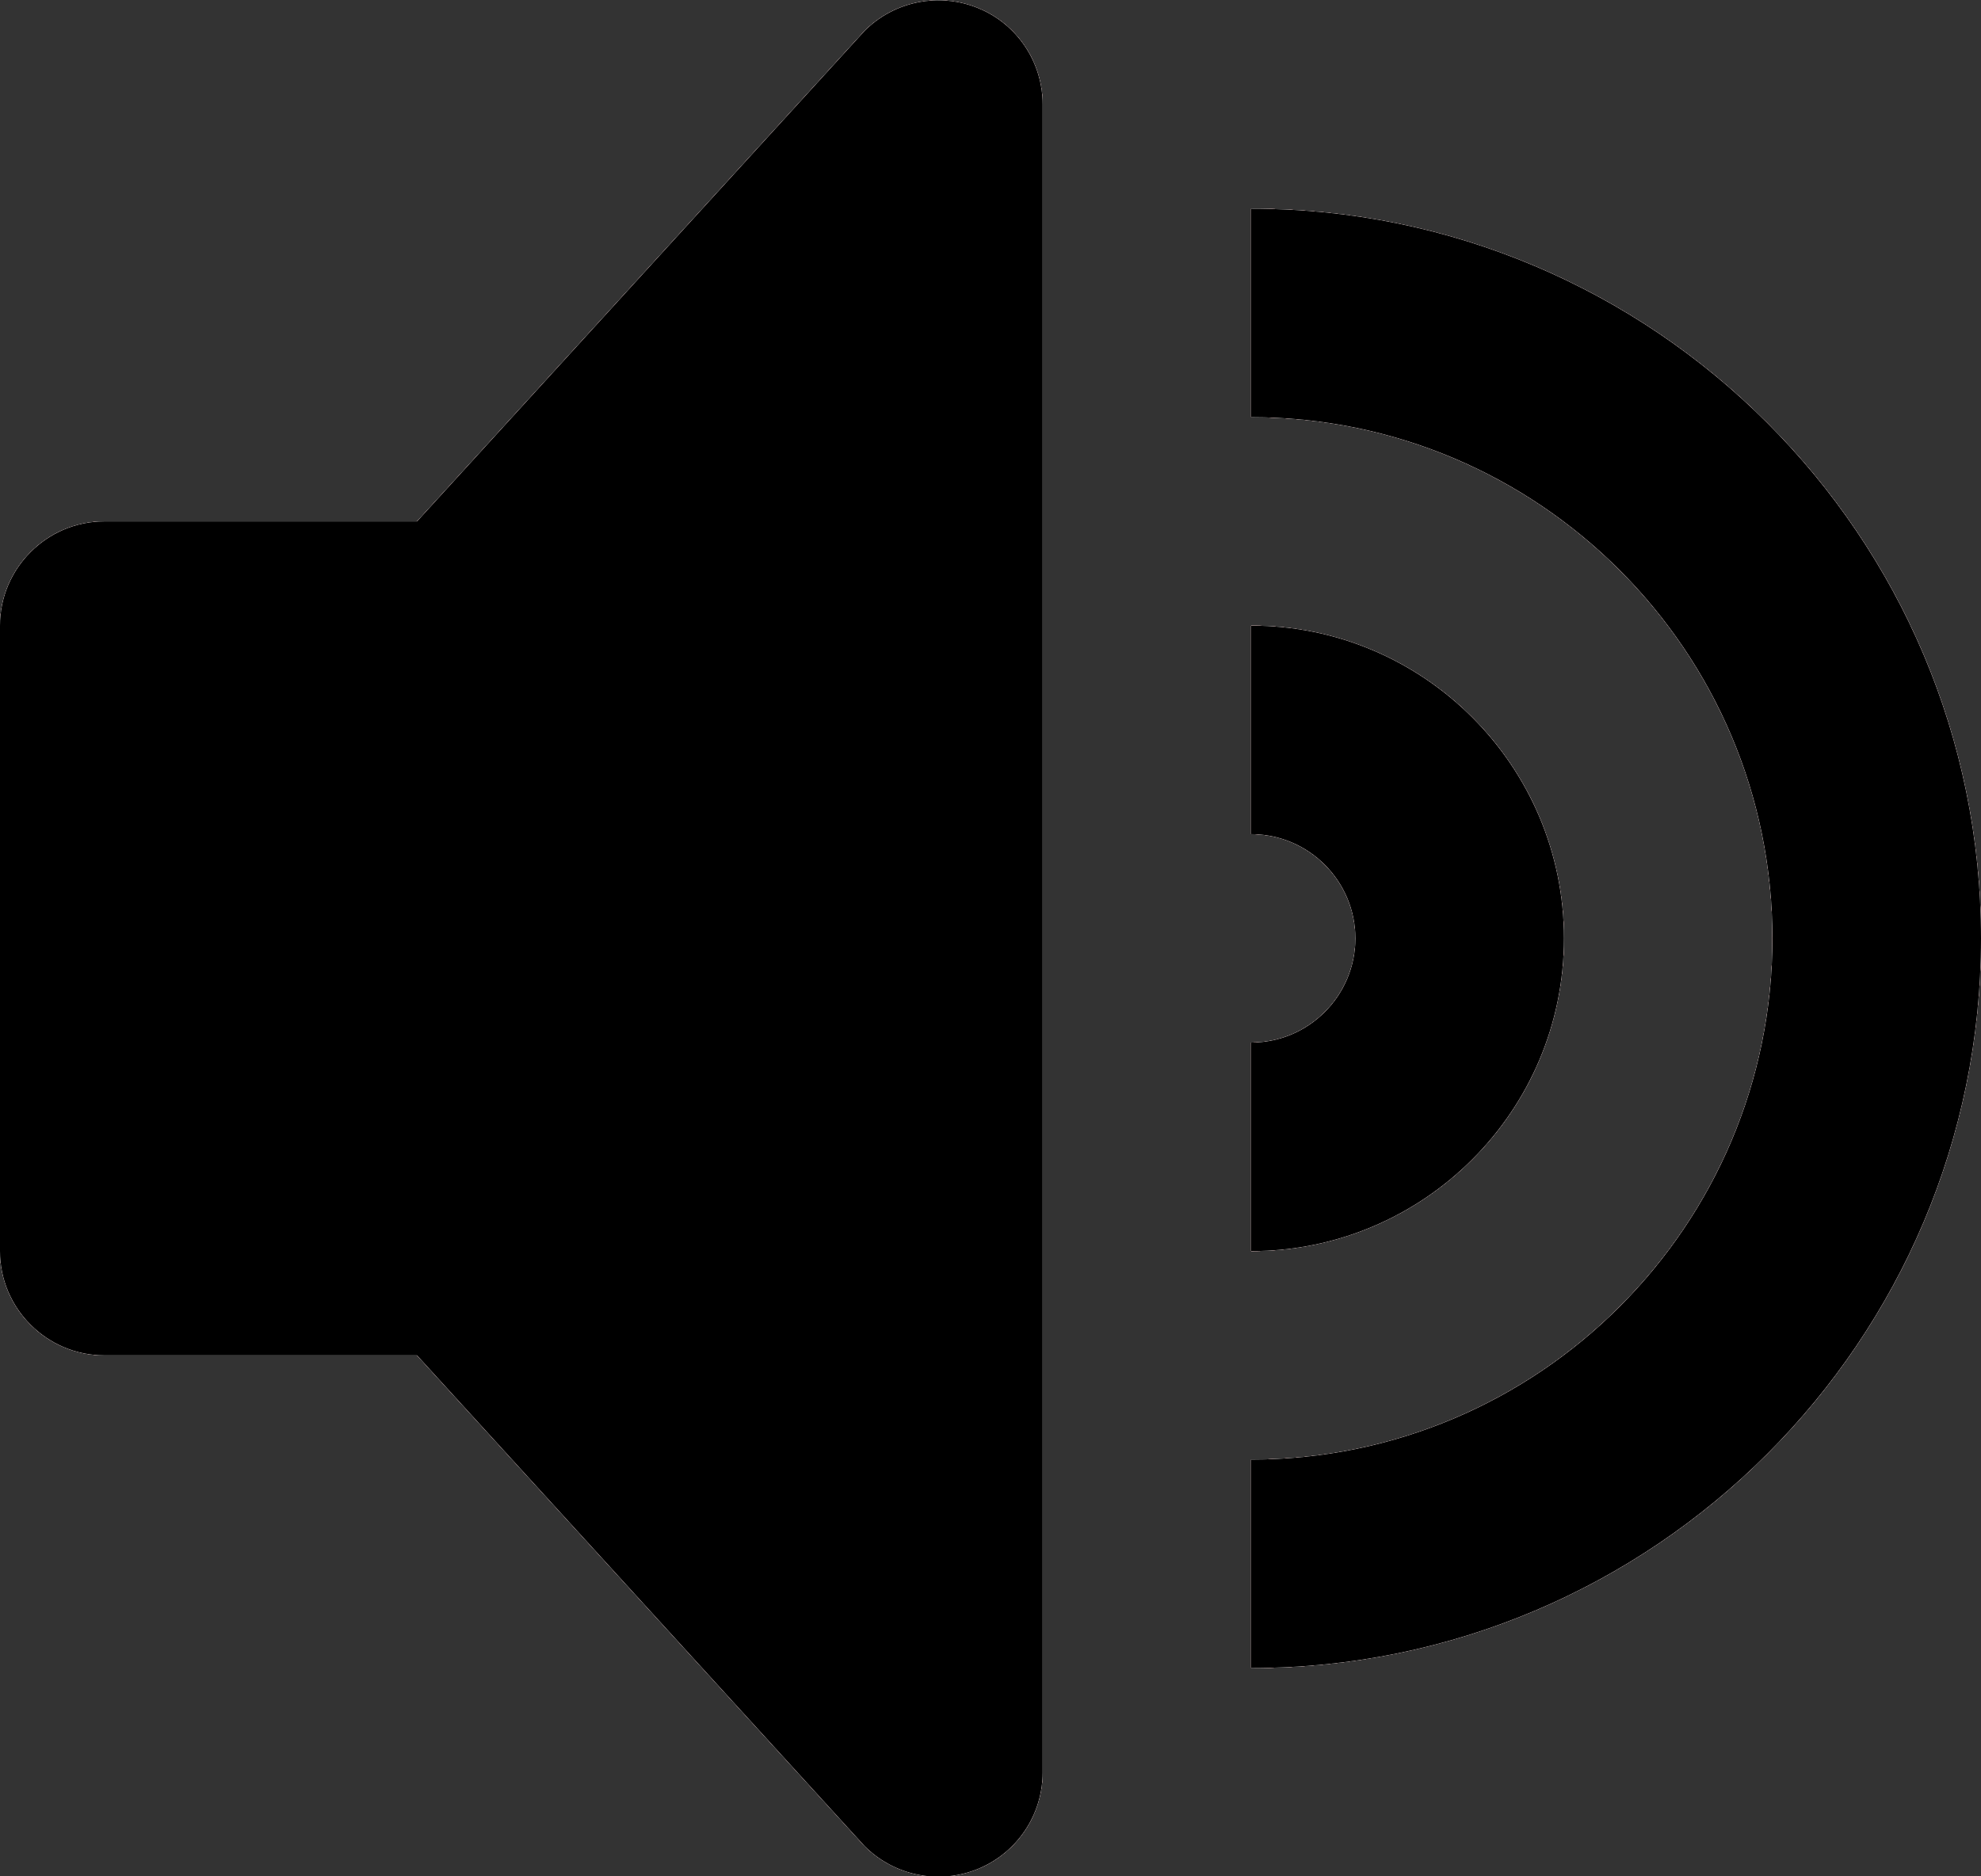 <svg width="19" height="18" viewBox="0 0 19 18" fill="none" xmlns="http://www.w3.org/2000/svg">
<rect x="0" y="0" width="19" height="18" fill="#333333" stroke="none"/>
<path fillRule="evenodd" clipRule="evenodd" d="M9.383 0.079C9.009 -0.075 8.579 0.01 8.293 0.296L4 5.002H1C0.45 5.002 0 5.453 0 6.002V12.002C0 12.552 0.45 13.002 1 13.002H4L8.293 17.71C8.579 17.996 9.009 18.082 9.383 17.927C9.757 17.772 10 17.407 10 17.002V1.002C10 0.599 9.757 0.232 9.383 0.079ZM12 2.002V4.002C14.757 4.002 17 6.246 17 9.002C17 11.759 14.757 14.002 12 14.002V16.002C15.86 16.002 19 12.863 19 9.002C19 5.143 15.86 2.002 12 2.002ZM12 6.002C13.654 6.002 15 7.349 15 9.002C15 10.657 13.654 12.002 12 12.002V10.002C12.551 10.002 13 9.553 13 9.002C13 8.451 12.551 8.002 12 8.002V6.002Z" fill="#FF0000" style="mix-blend-mode:saturation"/>
<path fillRule="evenodd" clipRule="evenodd" d="M9.383 0.079C9.009 -0.075 8.579 0.01 8.293 0.296L4 5.002H1C0.45 5.002 0 5.453 0 6.002V12.002C0 12.552 0.45 13.002 1 13.002H4L8.293 17.71C8.579 17.996 9.009 18.082 9.383 17.927C9.757 17.772 10 17.407 10 17.002V1.002C10 0.599 9.757 0.232 9.383 0.079ZM12 2.002V4.002C14.757 4.002 17 6.246 17 9.002C17 11.759 14.757 14.002 12 14.002V16.002C15.86 16.002 19 12.863 19 9.002C19 5.143 15.86 2.002 12 2.002ZM12 6.002C13.654 6.002 15 7.349 15 9.002C15 10.657 13.654 12.002 12 12.002V10.002C12.551 10.002 13 9.553 13 9.002C13 8.451 12.551 8.002 12 8.002V6.002Z" fill="white" style="mix-blend-mode:difference"/>
<path fillRule="evenodd" clipRule="evenodd" d="M9.383 0.079C9.009 -0.075 8.579 0.01 8.293 0.296L4 5.002H1C0.45 5.002 0 5.453 0 6.002V12.002C0 12.552 0.45 13.002 1 13.002H4L8.293 17.71C8.579 17.996 9.009 18.082 9.383 17.927C9.757 17.772 10 17.407 10 17.002V1.002C10 0.599 9.757 0.232 9.383 0.079ZM12 2.002V4.002C14.757 4.002 17 6.246 17 9.002C17 11.759 14.757 14.002 12 14.002V16.002C15.86 16.002 19 12.863 19 9.002C19 5.143 15.86 2.002 12 2.002ZM12 6.002C13.654 6.002 15 7.349 15 9.002C15 10.657 13.654 12.002 12 12.002V10.002C12.551 10.002 13 9.553 13 9.002C13 8.451 12.551 8.002 12 8.002V6.002Z" fill="white" style="mix-blend-mode:saturation"/>
<path fillRule="evenodd" clipRule="evenodd" d="M9.383 0.079C9.009 -0.075 8.579 0.01 8.293 0.296L4 5.002H1C0.45 5.002 0 5.453 0 6.002V12.002C0 12.552 0.45 13.002 1 13.002H4L8.293 17.71C8.579 17.996 9.009 18.082 9.383 17.927C9.757 17.772 10 17.407 10 17.002V1.002C10 0.599 9.757 0.232 9.383 0.079ZM12 2.002V4.002C14.757 4.002 17 6.246 17 9.002C17 11.759 14.757 14.002 12 14.002V16.002C15.86 16.002 19 12.863 19 9.002C19 5.143 15.86 2.002 12 2.002ZM12 6.002C13.654 6.002 15 7.349 15 9.002C15 10.657 13.654 12.002 12 12.002V10.002C12.551 10.002 13 9.553 13 9.002C13 8.451 12.551 8.002 12 8.002V6.002Z" fill="white" style="mix-blend-mode:overlay"/>
<path fillRule="evenodd" clipRule="evenodd" d="M9.383 0.079C9.009 -0.075 8.579 0.01 8.293 0.296L4 5.002H1C0.45 5.002 0 5.453 0 6.002V12.002C0 12.552 0.45 13.002 1 13.002H4L8.293 17.71C8.579 17.996 9.009 18.082 9.383 17.927C9.757 17.772 10 17.407 10 17.002V1.002C10 0.599 9.757 0.232 9.383 0.079ZM12 2.002V4.002C14.757 4.002 17 6.246 17 9.002C17 11.759 14.757 14.002 12 14.002V16.002C15.86 16.002 19 12.863 19 9.002C19 5.143 15.86 2.002 12 2.002ZM12 6.002C13.654 6.002 15 7.349 15 9.002C15 10.657 13.654 12.002 12 12.002V10.002C12.551 10.002 13 9.553 13 9.002C13 8.451 12.551 8.002 12 8.002V6.002Z" fill="black" style="mix-blend-mode:overlay"/>
<path fillRule="evenodd" clipRule="evenodd" d="M9.383 0.079C9.009 -0.075 8.579 0.01 8.293 0.296L4 5.002H1C0.45 5.002 0 5.453 0 6.002V12.002C0 12.552 0.45 13.002 1 13.002H4L8.293 17.71C8.579 17.996 9.009 18.082 9.383 17.927C9.757 17.772 10 17.407 10 17.002V1.002C10 0.599 9.757 0.232 9.383 0.079ZM12 2.002V4.002C14.757 4.002 17 6.246 17 9.002C17 11.759 14.757 14.002 12 14.002V16.002C15.86 16.002 19 12.863 19 9.002C19 5.143 15.86 2.002 12 2.002ZM12 6.002C13.654 6.002 15 7.349 15 9.002C15 10.657 13.654 12.002 12 12.002V10.002C12.551 10.002 13 9.553 13 9.002C13 8.451 12.551 8.002 12 8.002V6.002Z" fill="white" style="mix-blend-mode:overlay"/>
<path fillRule="evenodd" clipRule="evenodd" d="M9.383 0.079C9.009 -0.075 8.579 0.01 8.293 0.296L4 5.002H1C0.45 5.002 0 5.453 0 6.002V12.002C0 12.552 0.45 13.002 1 13.002H4L8.293 17.71C8.579 17.996 9.009 18.082 9.383 17.927C9.757 17.772 10 17.407 10 17.002V1.002C10 0.599 9.757 0.232 9.383 0.079ZM12 2.002V4.002C14.757 4.002 17 6.246 17 9.002C17 11.759 14.757 14.002 12 14.002V16.002C15.86 16.002 19 12.863 19 9.002C19 5.143 15.86 2.002 12 2.002ZM12 6.002C13.654 6.002 15 7.349 15 9.002C15 10.657 13.654 12.002 12 12.002V10.002C12.551 10.002 13 9.553 13 9.002C13 8.451 12.551 8.002 12 8.002V6.002Z" fill="black" style="mix-blend-mode:overlay"/>
</svg>
